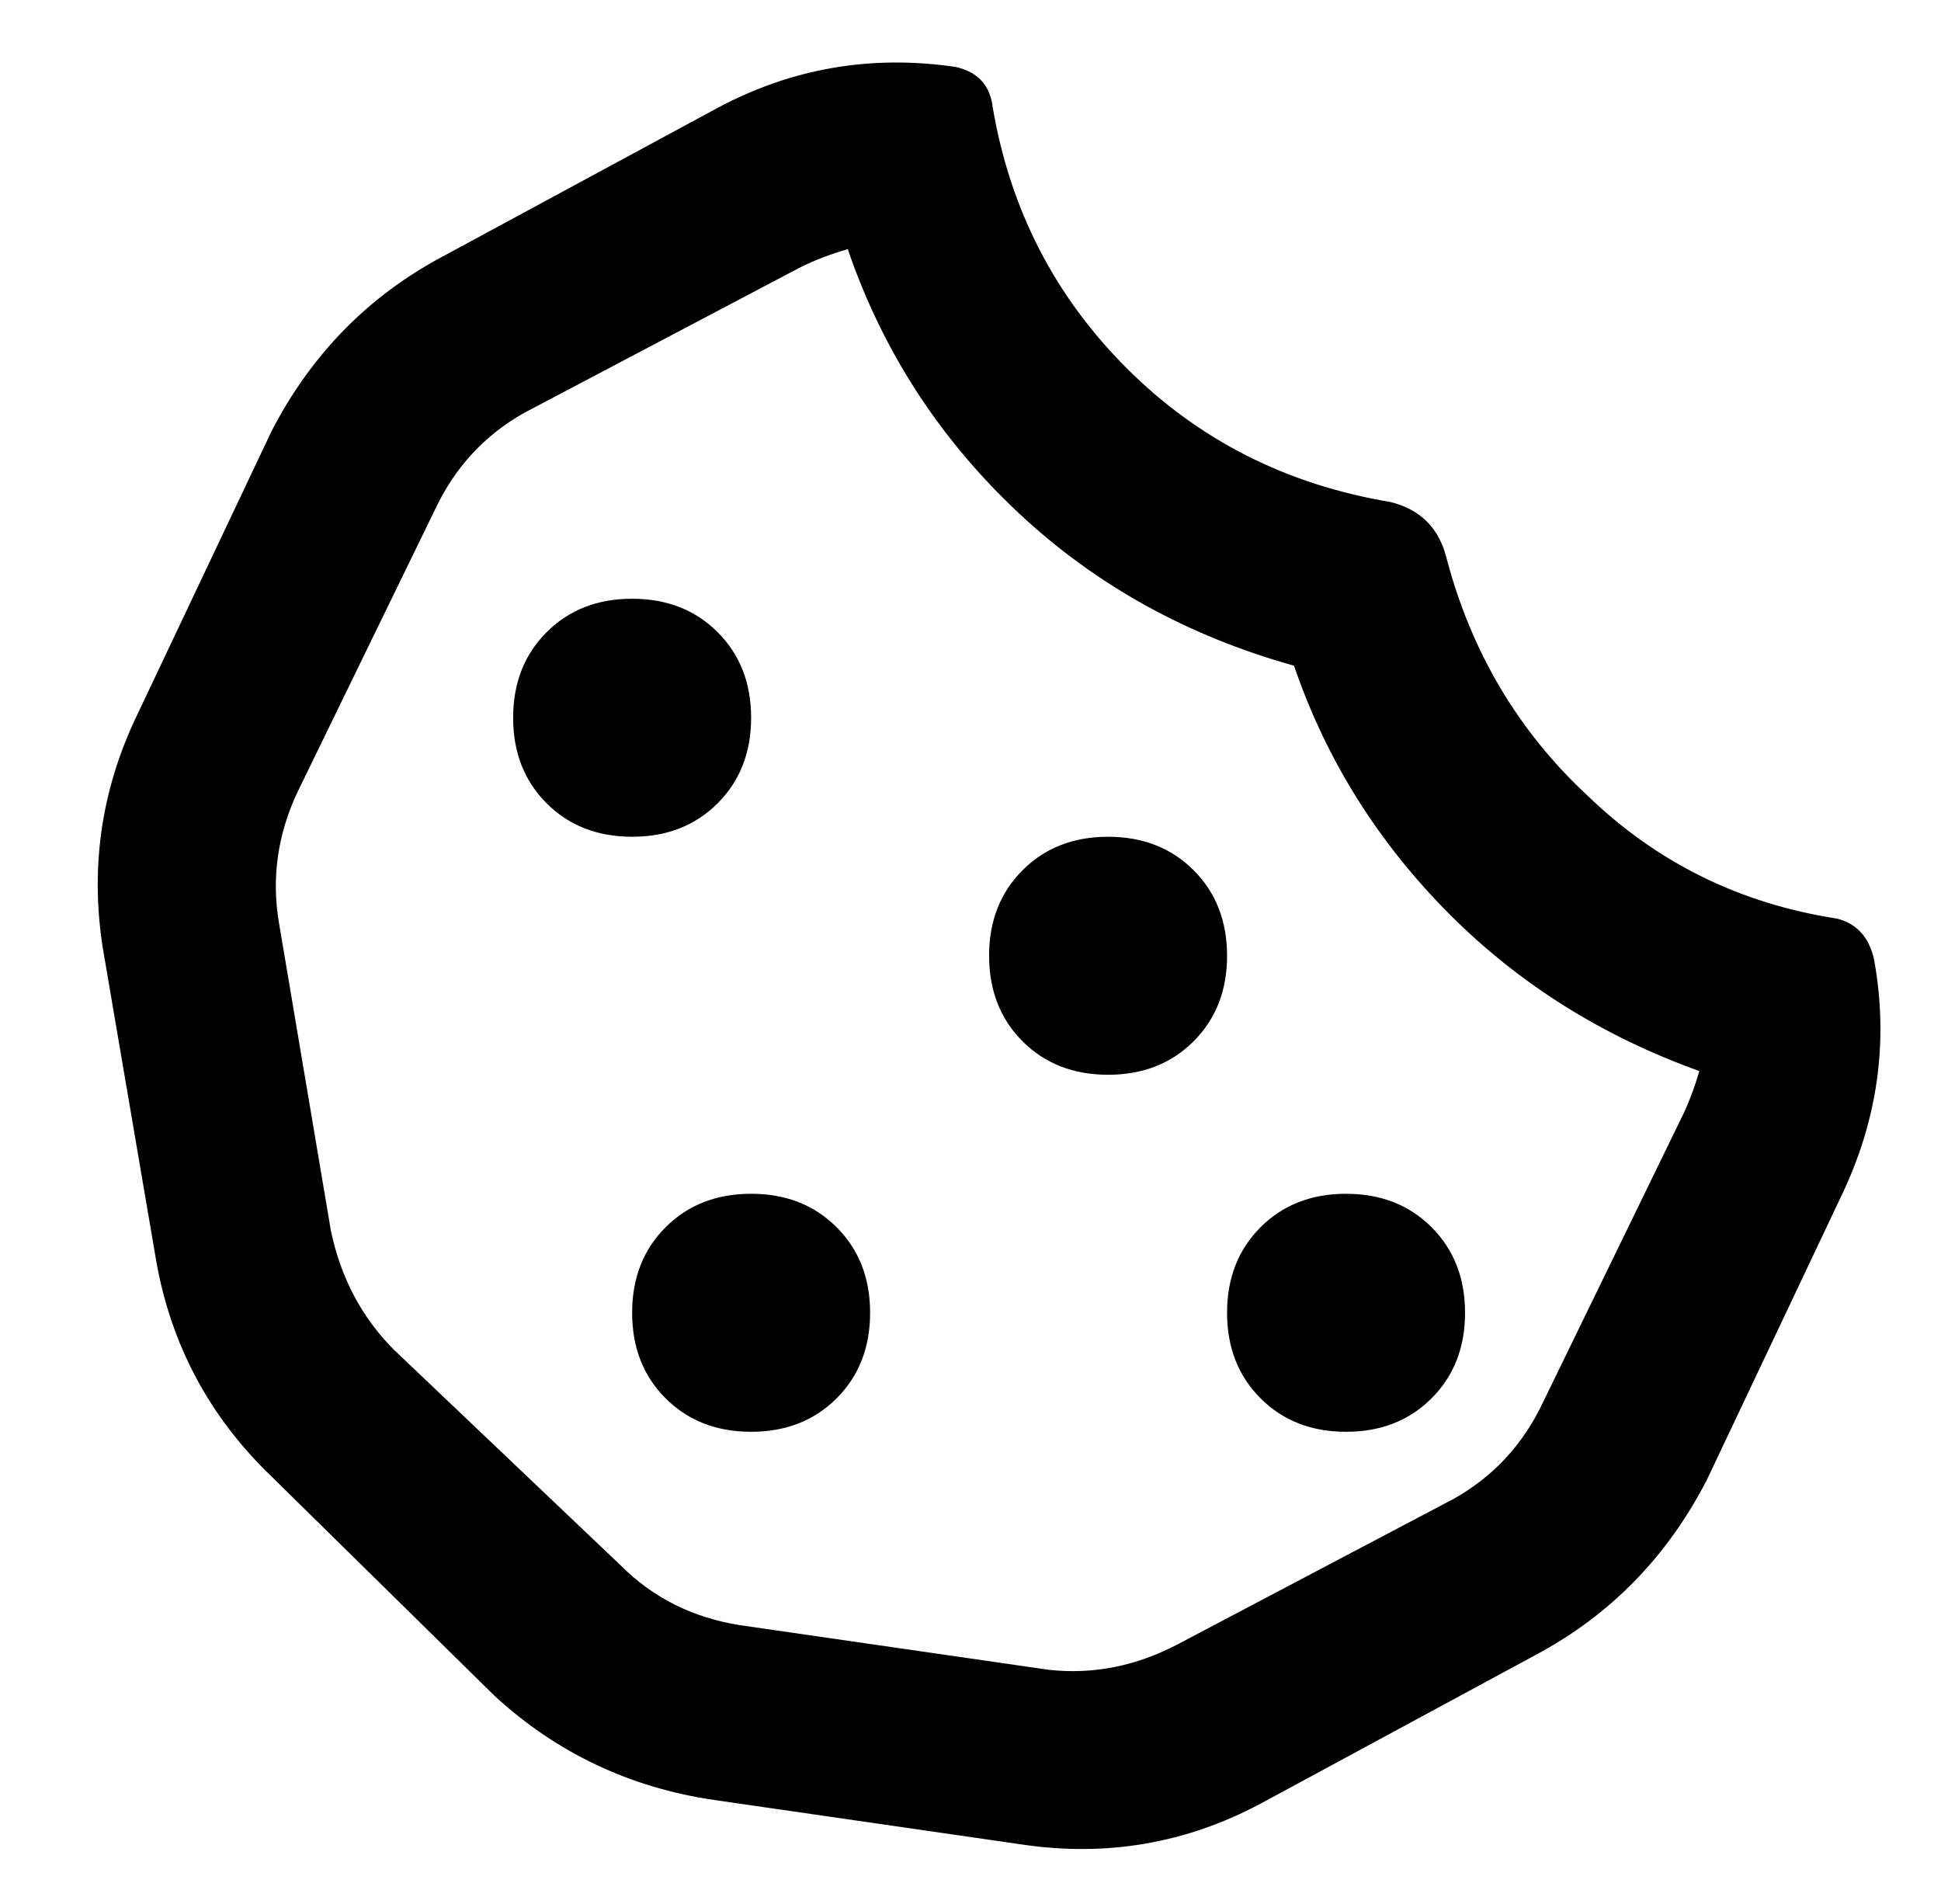 <?xml version="1.0" standalone="no"?>
<!DOCTYPE svg PUBLIC "-//W3C//DTD SVG 1.1//EN" "http://www.w3.org/Graphics/SVG/1.1/DTD/svg11.dtd" >
<svg xmlns="http://www.w3.org/2000/svg" xmlns:xlink="http://www.w3.org/1999/xlink" version="1.1" viewBox="-10 -40 522 512">
   <path fill="currentColor"
d="M183 -11l-74 40l74 -40l-74 40q-30 16 -46 47l-36 76v0q-15 31 -9 65l14 82v0q6 34 31 58l60 59v0q25 23 59 28l83 12v0q34 5 64 -11l74 -40v0q30 -16 46 -47l36 -76v0q15 -31 9 -64q-2 -9 -10 -11q-39 -6 -67 -33q-28 -26 -38 -64q-3 -12 -15 -15q-42 -7 -71 -36
t-36 -70q-1 -9 -10 -11q-34 -5 -64 11v0zM218 27q14 41 46 71v0v0q31 29 74 41q13 38 42 67q28 28 67 42q-2 7 -5 13l-37 76v0q-8 17 -24 26l-74 39v0q-17 9 -35 7l-83 -12v0q-19 -3 -32 -16l-30 31v0l30 -31v0l-61 -58v0q-13 -13 -17 -32l-14 -83v0q-3 -18 5 -35l37 -76v0
q8 -17 24 -26l74 -39v0q6 -3 13 -5v0zM192 153q0 -14 -9 -23v0v0q-9 -9 -23 -9t-23 9t-9 23t9 23t23 9t23 -9t9 -23v0zM192 345q14 0 23 -9v0v0q9 -9 9 -23t-9 -23t-23 -9t-23 9t-9 23t9 23t23 9v0zM320 217q0 -14 -9 -23v0v0q-9 -9 -23 -9t-23 9t-9 23t9 23t23 9t23 -9
t9 -23v0zM352 345q14 0 23 -9v0v0q9 -9 9 -23t-9 -23t-23 -9t-23 9t-9 23t9 23t23 9v0z" />
</svg>
